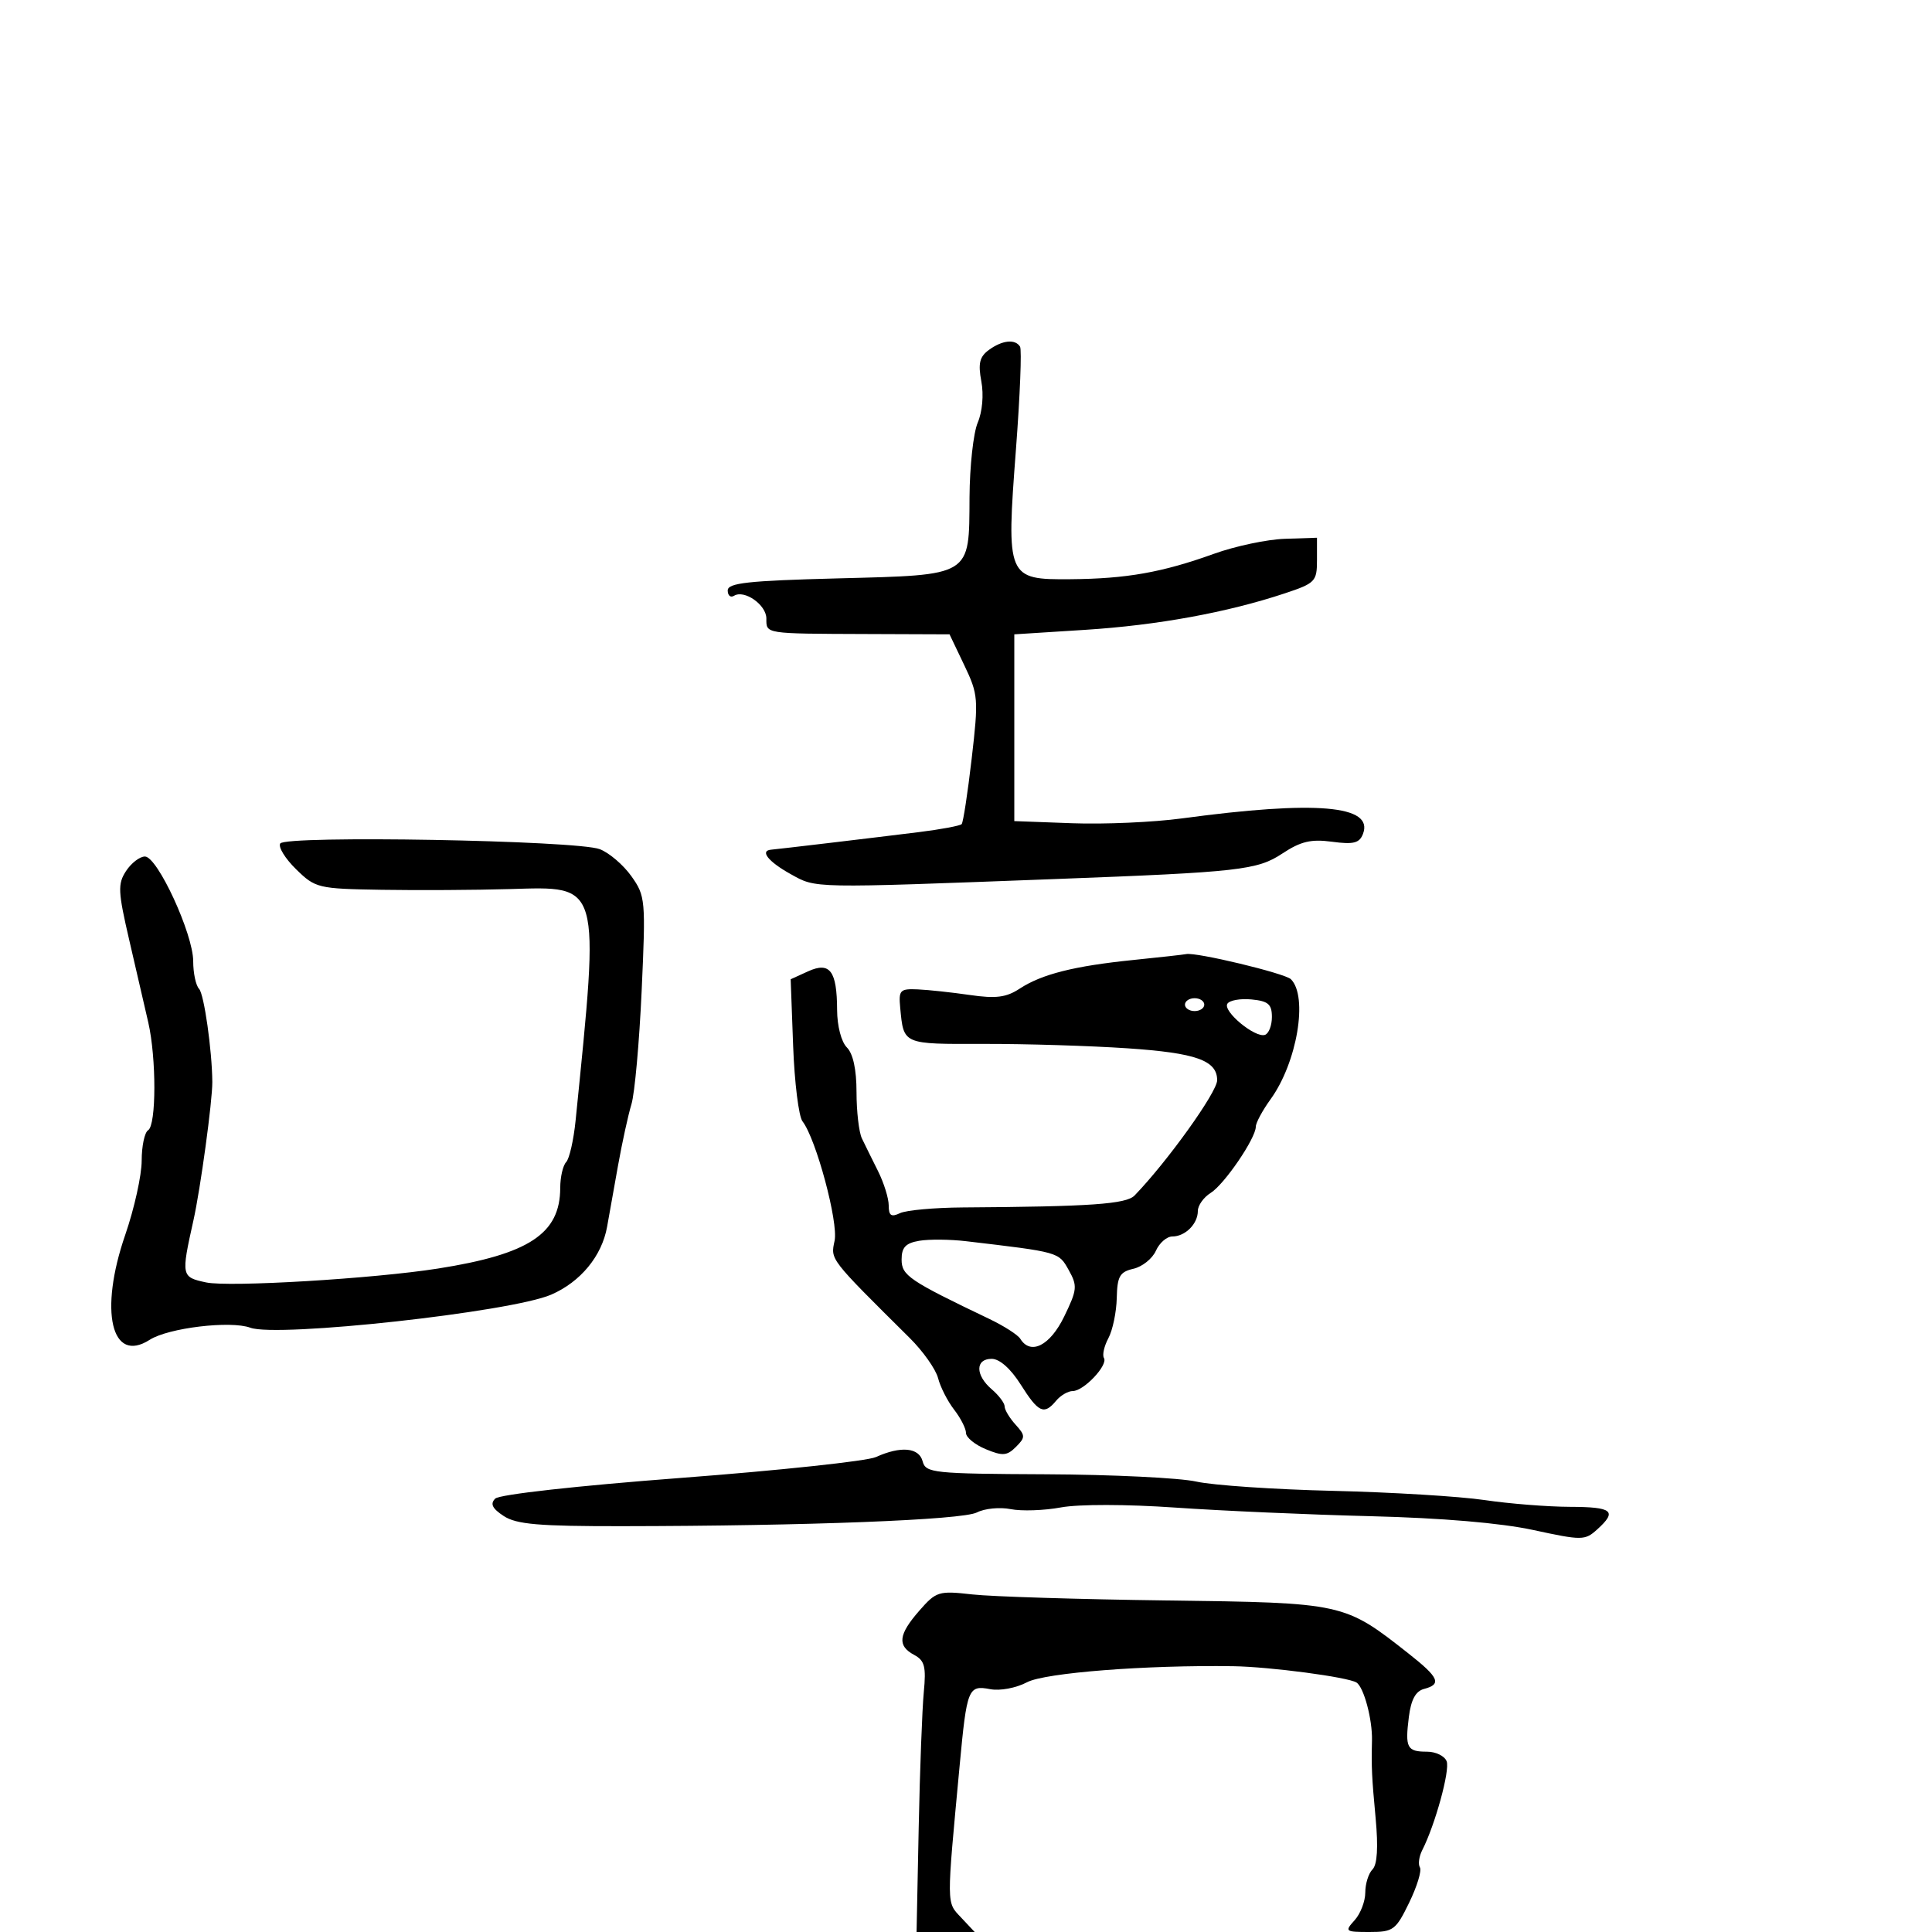 <svg xmlns="http://www.w3.org/2000/svg" width="300" height="300" viewBox="0 0 300 300" version="1.1">
	<path d="M 153.550 54.340 C 152.109 55.394, 151.859 56.435, 152.381 59.217 C 152.771 61.297, 152.540 63.936, 151.820 65.627 C 151.146 67.207, 150.574 72.420, 150.547 77.212 C 150.480 89.602, 151.026 89.266, 130.029 89.813 C 116.130 90.174, 113 90.519, 113 91.687 C 113 92.474, 113.441 92.846, 113.979 92.513 C 115.584 91.521, 119 93.918, 119 96.035 C 119 98.449, 118.636 98.392, 134.472 98.451 L 147.444 98.500 149.727 103.282 C 151.908 107.849, 151.960 108.503, 150.884 117.782 C 150.265 123.127, 149.564 127.711, 149.327 127.968 C 149.091 128.226, 146.108 128.784, 142.699 129.209 C 135.722 130.078, 120.895 131.841, 119.750 131.937 C 117.938 132.089, 119.292 133.794, 122.750 135.717 C 126.790 137.963, 125.637 137.941, 164 136.492 C 192.457 135.418, 195.229 135.106, 199.113 132.540 C 201.982 130.645, 203.573 130.267, 206.844 130.706 C 210.184 131.154, 211.092 130.923, 211.644 129.485 C 213.351 125.036, 204.365 124.270, 183.500 127.085 C 179.100 127.678, 171.450 128.015, 166.500 127.832 L 157.500 127.500 157.500 113 L 157.500 98.500 168.500 97.801 C 179.720 97.088, 190.553 95.109, 199.500 92.137 C 204.227 90.567, 204.500 90.286, 204.500 86.988 L 204.500 83.500 199.500 83.666 C 196.750 83.758, 191.800 84.805, 188.500 85.994 C 180.462 88.889, 174.929 89.869, 166.229 89.940 C 156.362 90.021, 156.240 89.731, 157.758 69.753 C 158.389 61.449, 158.675 54.283, 158.393 53.828 C 157.639 52.607, 155.629 52.820, 153.550 54.340 M 43.514 130.978 C 43.176 131.524, 44.288 133.327, 45.985 134.985 C 48.978 137.911, 49.371 138.005, 59.284 138.168 C 64.903 138.260, 73.844 138.210, 79.153 138.055 C 93.382 137.641, 93.129 136.754, 89.378 174 C 89.073 177.025, 88.414 179.928, 87.912 180.450 C 87.410 180.973, 86.997 182.773, 86.993 184.450 C 86.978 191.572, 82.156 194.753, 68 196.980 C 57.998 198.554, 35.560 199.896, 32 199.134 C 28.142 198.307, 28.109 198.145, 30.036 189.500 C 31.132 184.586, 32.992 170.943, 32.968 168 C 32.928 163.075, 31.687 154.358, 30.912 153.550 C 30.410 153.027, 30 151.096, 30 149.258 C 30 145.032, 24.452 133, 22.504 133 C 21.702 133, 20.383 134.012, 19.574 135.250 C 18.262 137.255, 18.316 138.427, 20.074 146 C 21.159 150.675, 22.487 156.419, 23.024 158.764 C 24.295 164.315, 24.280 174.709, 23 175.500 C 22.450 175.840, 22 177.970, 22 180.234 C 22 182.498, 20.851 187.679, 19.446 191.749 C 15.358 203.593, 17.286 211.858, 23.247 208.043 C 26.138 206.193, 35.794 205.032, 38.866 206.166 C 43.077 207.719, 79.384 203.729, 85.592 201.031 C 90.150 199.050, 93.458 195.034, 94.268 190.500 C 94.562 188.850, 95.326 184.575, 95.965 181 C 96.604 177.425, 97.543 173.135, 98.050 171.466 C 98.558 169.797, 99.272 161.862, 99.637 153.831 C 100.278 139.722, 100.224 139.123, 98.033 136.046 C 96.785 134.294, 94.580 132.410, 93.132 131.859 C 89.531 130.488, 44.313 129.685, 43.514 130.978 M 176 149.064 C 166.796 150, 161.765 151.268, 158.327 153.521 C 156.246 154.885, 154.640 155.089, 150.600 154.502 C 147.795 154.094, 144.150 153.702, 142.500 153.630 C 139.746 153.511, 139.523 153.746, 139.785 156.500 C 140.330 162.221, 140.120 162.130, 152.743 162.097 C 159.209 162.080, 169.270 162.389, 175.100 162.783 C 185.737 163.502, 189 164.666, 189 167.738 C 189 169.580, 181.277 180.358, 176.179 185.633 C 174.878 186.978, 169.343 187.364, 149.500 187.492 C 145.100 187.521, 140.713 187.920, 139.750 188.379 C 138.384 189.031, 138 188.769, 138 187.188 C 138 186.074, 137.249 183.663, 136.331 181.831 C 135.413 179.999, 134.288 177.719, 133.831 176.764 C 133.374 175.809, 133 172.578, 133 169.585 C 133 166.081, 132.466 163.609, 131.500 162.643 C 130.636 161.779, 129.994 159.311, 129.985 156.821 C 129.963 150.731, 128.868 149.283, 125.459 150.837 L 122.775 152.059 123.158 162.401 C 123.369 168.088, 124.023 173.363, 124.612 174.121 C 126.718 176.831, 130.203 189.800, 129.595 192.665 C 128.966 195.635, 128.724 195.322, 141.263 207.766 C 143.332 209.820, 145.313 212.625, 145.665 214 C 146.017 215.375, 147.136 217.573, 148.152 218.885 C 149.169 220.197, 150 221.829, 150 222.514 C 150 223.198, 151.380 224.329, 153.066 225.027 C 155.687 226.113, 156.366 226.063, 157.749 224.680 C 159.239 223.190, 159.234 222.916, 157.683 221.202 C 156.757 220.179, 156 218.915, 156 218.394 C 156 217.872, 155.100 216.674, 154 215.732 C 151.430 213.532, 151.423 211, 153.987 211 C 155.219 211, 156.936 212.522, 158.500 215 C 161.259 219.370, 162.122 219.763, 164 217.500 C 164.685 216.675, 165.847 216, 166.583 216 C 168.292 216, 172.096 211.964, 171.419 210.869 C 171.138 210.414, 171.450 209.028, 172.112 207.790 C 172.775 206.552, 173.358 203.750, 173.409 201.564 C 173.486 198.180, 173.871 197.504, 176 197.012 C 177.375 196.695, 178.944 195.437, 179.487 194.217 C 180.030 192.998, 181.178 192, 182.037 192 C 184.041 192, 186 190.043, 186 188.041 C 186 187.183, 186.895 185.922, 187.988 185.239 C 190.120 183.908, 195 176.749, 195 174.953 C 195 174.356, 196.035 172.434, 197.300 170.683 C 201.413 164.991, 203.147 154.747, 200.454 152.054 C 199.538 151.138, 185.697 147.817, 184.185 148.151 C 183.808 148.234, 180.125 148.645, 176 149.064 M 184 156 C 184 156.550, 184.675 157, 185.500 157 C 186.325 157, 187 156.550, 187 156 C 187 155.450, 186.325 155, 185.500 155 C 184.675 155, 184 155.450, 184 156 M 190.584 155.864 C 189.857 157.040, 194.887 161.204, 196.419 160.694 C 197.014 160.495, 197.500 159.246, 197.500 157.917 C 197.500 155.936, 196.930 155.445, 194.344 155.194 C 192.608 155.025, 190.916 155.327, 190.584 155.864 M 142.750 192.667 C 140.627 193.027, 140 193.690, 140 195.576 C 140 198.060, 141.153 198.841, 153.621 204.803 C 155.887 205.887, 158.052 207.274, 158.430 207.887 C 160.033 210.480, 163.047 208.958, 165.238 204.447 C 167.274 200.256, 167.330 199.678, 165.941 197.197 C 164.379 194.405, 164.511 194.442, 150 192.732 C 147.525 192.440, 144.262 192.411, 142.750 192.667 M 136 226.255 C 134.625 226.875, 121.014 228.330, 105.753 229.488 C 89.603 230.714, 77.542 232.058, 76.896 232.704 C 76.083 233.517, 76.437 234.240, 78.219 235.408 C 80.192 236.701, 83.665 236.999, 96.576 236.984 C 125.288 236.951, 149.426 236.018, 151.690 234.853 C 152.895 234.233, 155.256 234.001, 156.938 234.338 C 158.620 234.674, 162.134 234.554, 164.748 234.070 C 167.503 233.561, 174.963 233.572, 182.500 234.097 C 189.650 234.595, 203.298 235.197, 212.829 235.434 C 223.880 235.710, 233.032 236.487, 238.089 237.580 C 245.672 239.218, 246.105 239.215, 248.009 237.492 C 251.174 234.628, 250.414 234.001, 243.750 233.980 C 240.313 233.969, 234.350 233.494, 230.500 232.925 C 226.650 232.355, 216.062 231.713, 206.971 231.498 C 197.881 231.284, 188.338 230.636, 185.766 230.060 C 183.194 229.483, 172.693 228.973, 162.431 228.926 C 144.908 228.846, 143.741 228.724, 143.269 226.921 C 142.704 224.760, 139.885 224.502, 136 226.255 M 142.750 250.108 C 139.498 253.825, 139.297 255.553, 141.952 256.974 C 143.581 257.846, 143.828 258.803, 143.446 262.759 C 143.194 265.367, 142.839 274.813, 142.656 283.750 L 142.324 300 146.836 300 L 151.349 300 149.235 297.750 C 146.948 295.316, 146.956 296.163, 149.018 274.106 C 150.134 262.173, 150.346 261.642, 153.744 262.291 C 155.279 262.585, 157.779 262.117, 159.482 261.217 C 162.263 259.747, 177.987 258.525, 191.500 258.729 C 197.186 258.814, 209.290 260.417, 210.635 261.262 C 211.775 261.979, 213.117 266.990, 213.041 270.250 C 212.942 274.493, 213.007 275.880, 213.607 282.329 C 214.028 286.846, 213.863 289.537, 213.121 290.279 C 212.505 290.895, 212 292.512, 212 293.871 C 212 295.230, 211.255 297.165, 210.345 298.171 C 208.768 299.914, 208.877 300, 212.646 300 C 216.352 300, 216.741 299.712, 218.819 295.435 C 220.039 292.924, 220.789 290.467, 220.485 289.975 C 220.181 289.484, 220.343 288.276, 220.845 287.291 C 222.849 283.361, 225.174 274.896, 224.635 273.491 C 224.320 272.671, 222.950 272, 221.590 272 C 218.478 272, 218.165 271.406, 218.764 266.624 C 219.101 263.927, 219.819 262.599, 221.124 262.257 C 223.905 261.530, 223.455 260.493, 218.750 256.786 C 208.719 248.883, 208.688 248.876, 181.187 248.519 C 167.571 248.342, 153.971 247.920, 150.965 247.581 C 145.752 246.992, 145.373 247.109, 142.750 250.108" stroke="none" fill="black" fill-rule="evenodd"/>
</svg>